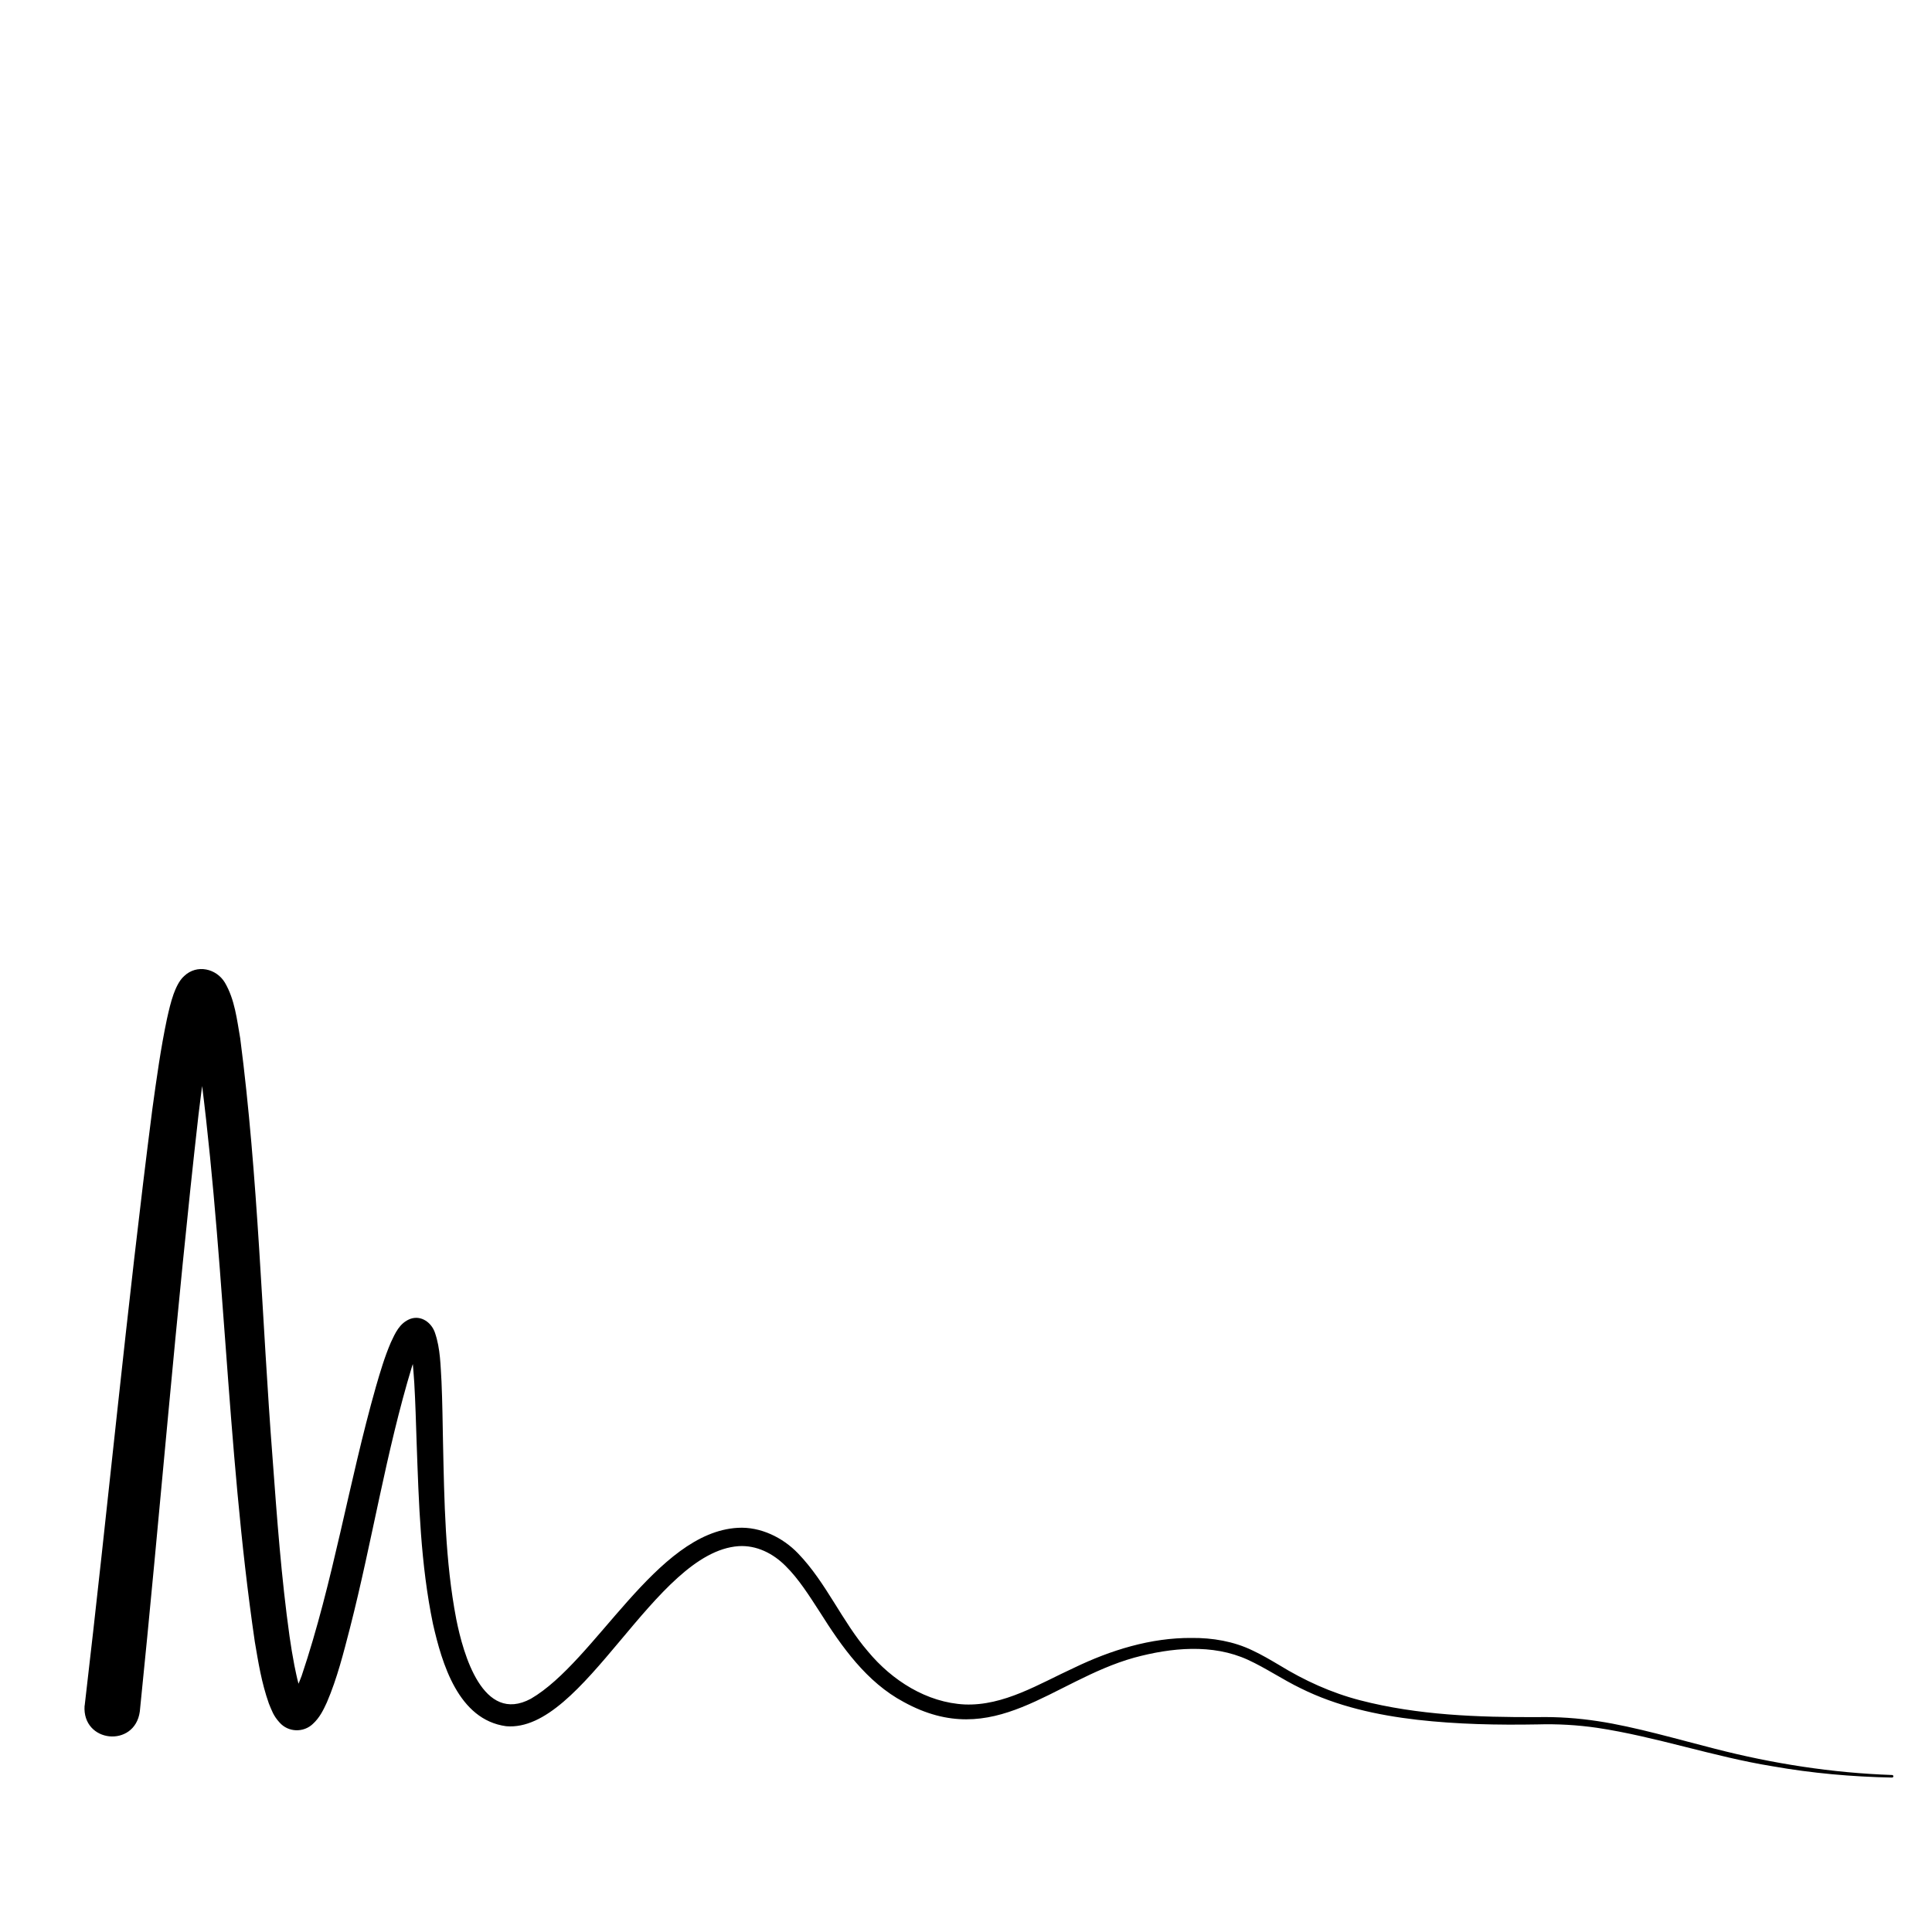 <?xml version="1.0" encoding="UTF-8"?>
<svg id="Layer_1" data-name="Layer 1" xmlns="http://www.w3.org/2000/svg" viewBox="0 0 800 800">
  <path d="m35.06,706.27c9.65-82.3,17.45-164.75,28.02-246.99,1.73-12.51,3.44-25.03,6.08-37.51.75-3.33,1.52-6.78,2.72-10.15.77-2.08,2.17-5.53,4.37-7.45,5.31-5.08,13.39-3.08,16.87,2.71,4.14,7.04,5,15.45,6.35,23.08,7.5,57.8,8.92,116.1,13.41,174.03,1.81,24.62,3.61,49.25,7.02,73.63.58,4.01,1.22,8,1.98,11.9,1.02,4.96,2.02,10.12,4.14,14.09-.09-.07-.32-.37-1.19-.76-.86-.42-2.35-.48-3.32-.14-.86.29-1.11.58-1.17.62-.05.04.04-.02.18-.2,1.95-2.66,3.12-6,4.38-9.19,13.11-38.96,19.47-79.98,30.75-119.7,1.79-6.17,3.61-12.38,6.21-18.41,1.77-3.75,3.53-7.96,8.03-9.71,4.57-1.64,8.84,1.6,10.23,5.78,2.26,6.59,2.28,13.58,2.7,20.23.36,8.41.46,16.7.62,24.98.53,24.49.87,49.26,5.48,73.31,2.91,14.63,11.06,43.63,30.89,33,26.83-15.59,51.82-68.87,85.67-70.78,9.38-.55,18.64,4,24.95,10.56,11.67,12.08,18.2,28.14,28.99,40.65,9.96,12.01,24.37,21.18,40.07,21.93,16.19.64,30.77-8.53,45.26-15.18,15.1-7.29,31.8-12.51,48.76-12.36,8.52-.08,17.33,1.4,25.06,5.14,3.89,1.81,7.51,3.96,11.07,6.06,10.49,6.44,21.6,11.51,33.54,14.61,23.92,6.2,48.85,7.06,73.5,6.97,8.32-.16,16.74.41,24.98,1.68,15.32,2.29,33.55,7.66,48.45,11.42,24.01,6.18,48.6,10.02,73.39,10.87.29.01.52.26.51.55-.01.29-.25.51-.54.51-16.58-.32-33.16-1.79-49.52-4.68-24.51-3.97-48.17-12.25-72.7-15.93-8.14-1.17-16.3-1.64-24.54-1.4-16.6.29-33.25-.03-49.83-1.91-16.6-1.92-33.26-5.56-48.34-13.07-7.42-3.59-14.38-8.36-21.78-11.76-14.74-6.76-31.86-5.03-47.1-.9-34.25,9.57-57.93,38.98-95.46,18.35-15.33-8.17-25.7-22.91-34.63-37.09-4.49-6.92-8.84-13.88-14.3-19.25-5.21-5.23-12.08-8.65-19.44-8.18-34.86,2.43-63.98,77.32-96.24,74.56-19.83-2.68-26.58-25.99-30.31-42.37-5.13-24.73-5.86-49.94-6.76-75.02-.28-8.28-.5-16.55-.97-24.67-.46-5.67-.53-11.37-2.19-16.59-.09-.23-.19-.4-.13-.29.2.3.45.52.79.75.76.53,1.85.8,2.81.67.48-.07,1.04-.22,1.38-.42.52-.3.48-.36.42-.27-1.78,2.63-2.97,6.15-4.05,9.3-10.75,35.42-16.46,72.28-25.68,108.3-2.65,10.2-5.27,20.76-9.55,30.74-1.47,3.2-2.99,6.34-5.81,8.92-3.78,3.62-10.15,3.58-13.82-.63-2.52-2.76-3.19-4.94-4.4-7.85-3.04-8.64-4.32-16.82-5.81-25.55-12-81.92-12.44-165.15-24.04-246.99-1.01-5.45-1.75-10.73-3.74-15.59-.09-.18-.16-.29-.1-.19,1.03,1.37,2.29,2.18,4.55,2.63,2.58.51,6.29-.82,7.65-3.08-1.12,2.5-1.68,6.05-2.37,9.02-2.3,11.87-3.79,24-5.28,36.12-9.31,82.15-15.88,164.71-24.29,247-2.09,15.13-23.95,13-22.87-2.45h0Z"/>
</svg>